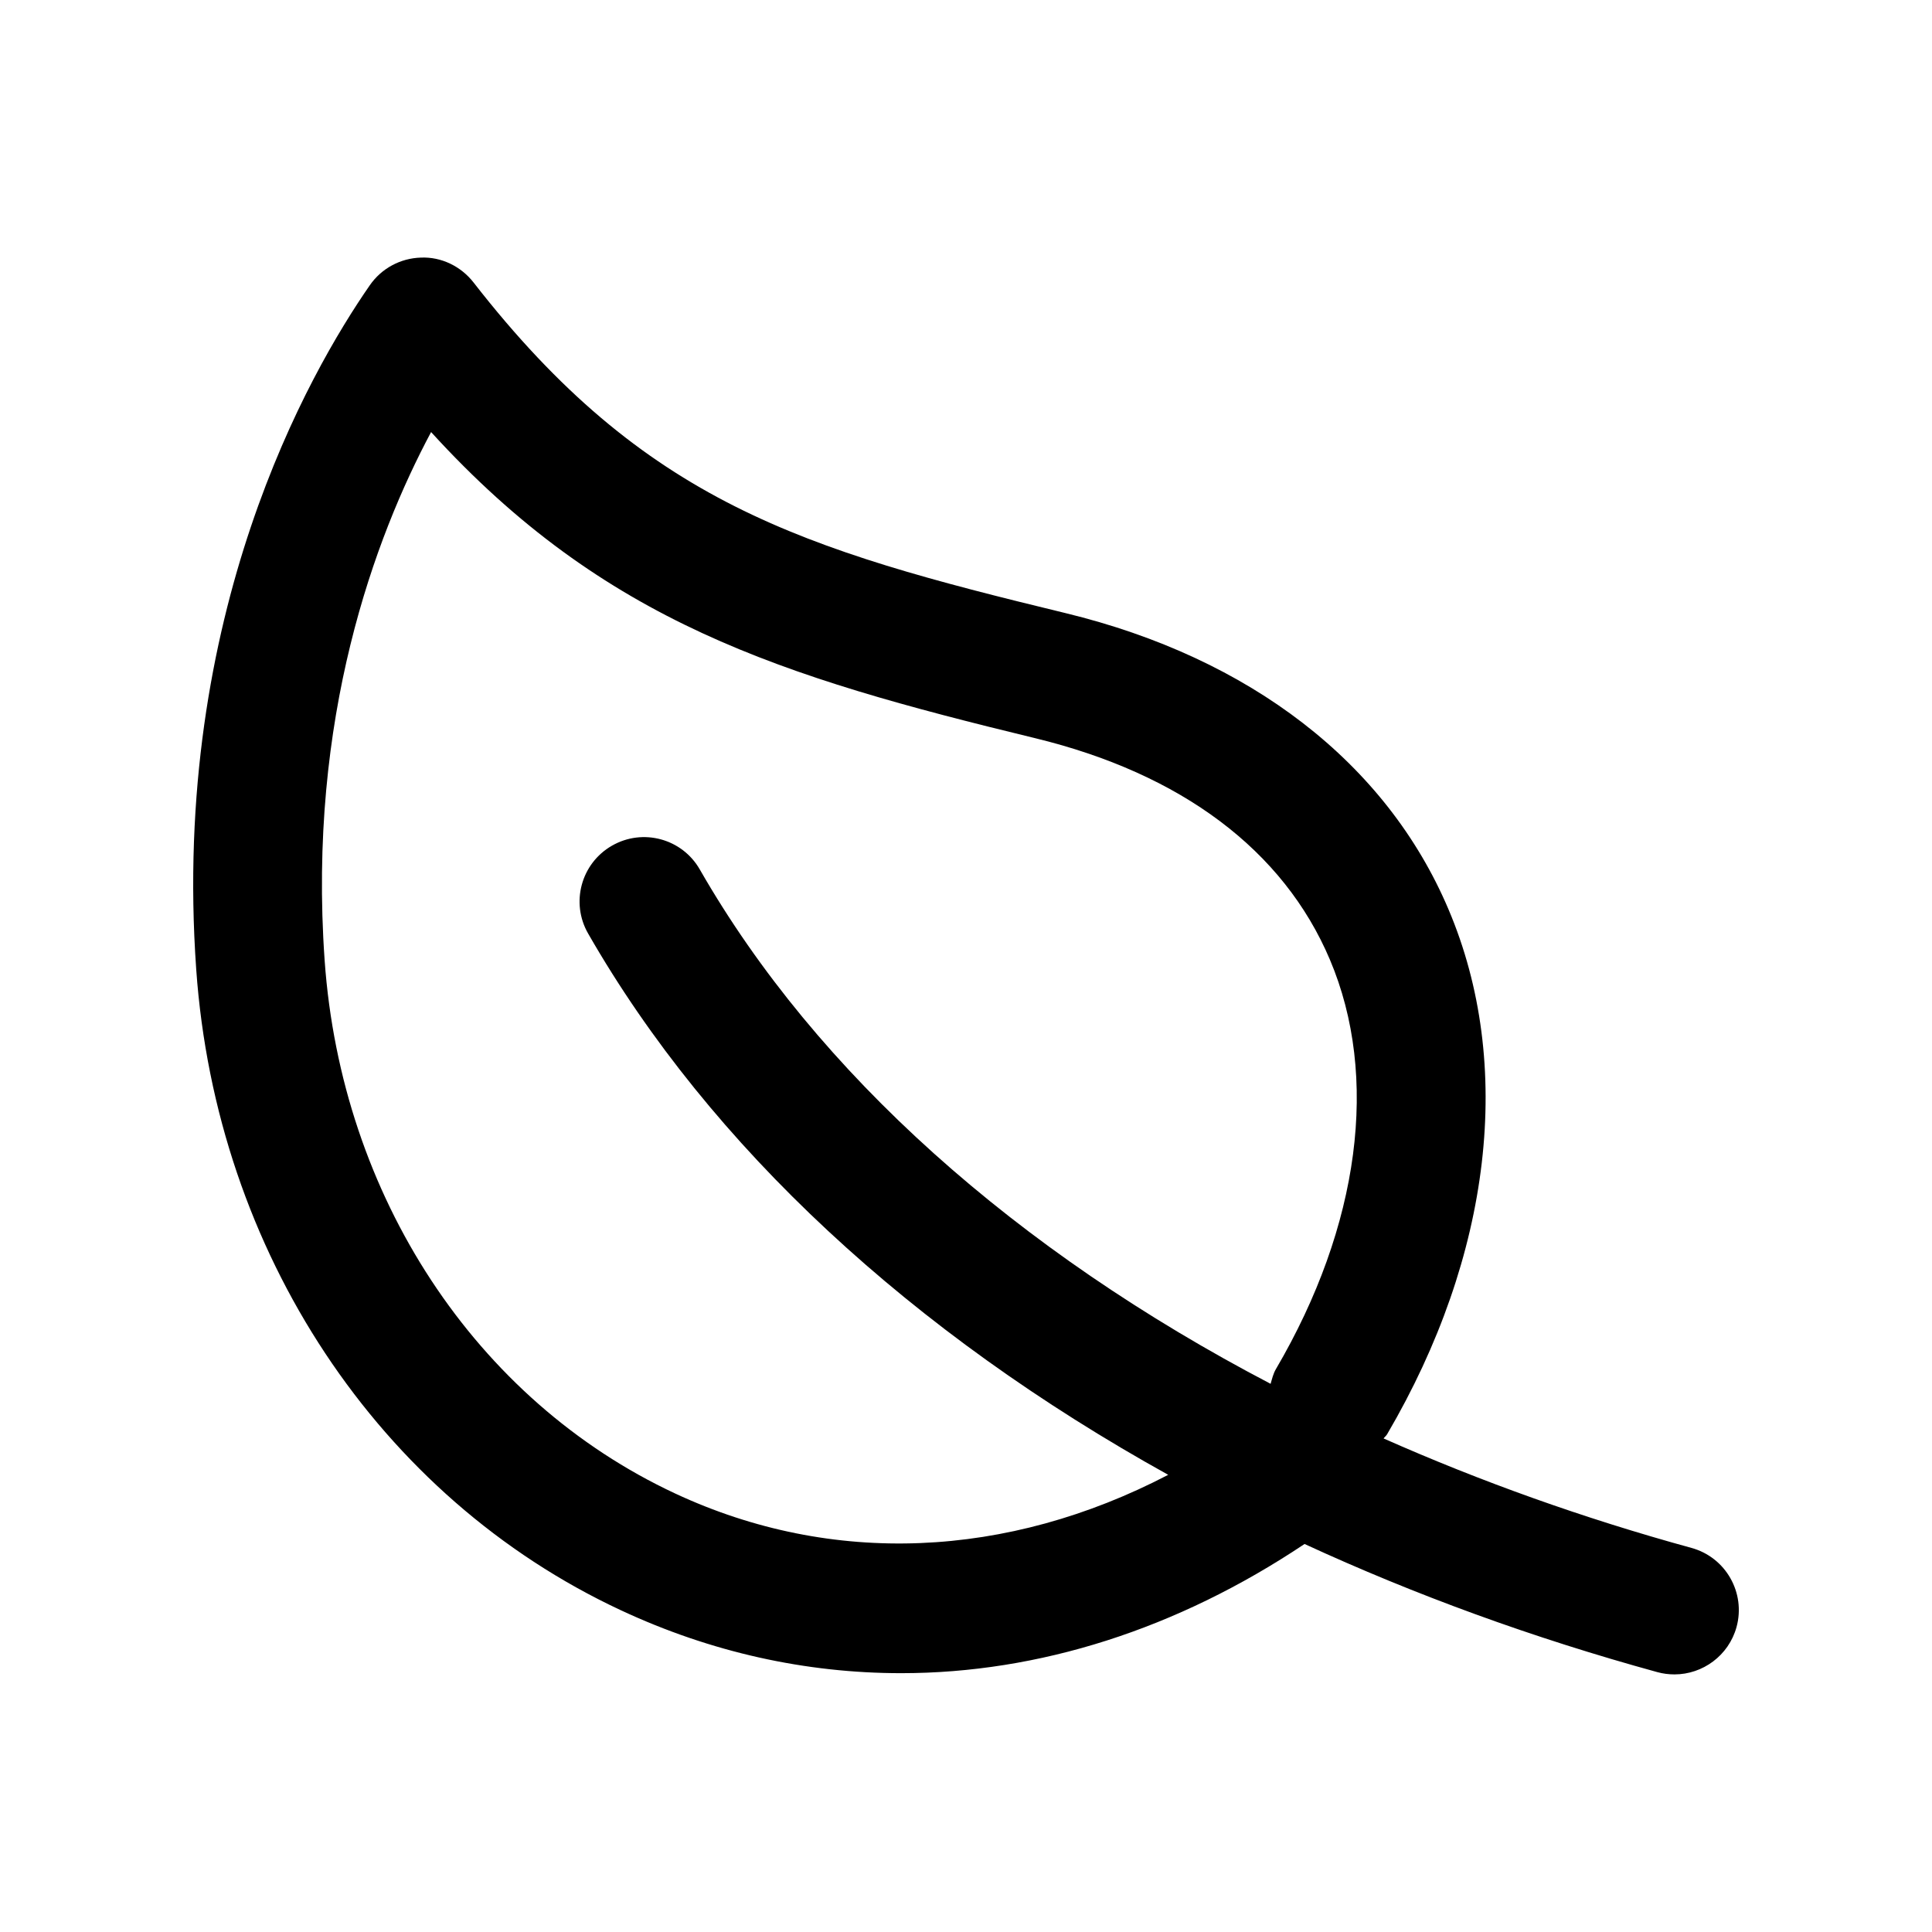 <?xml version="1.0" encoding="utf-8"?>
<!-- Generator: Adobe Illustrator 16.2.0, SVG Export Plug-In . SVG Version: 6.00 Build 0)  -->
<!DOCTYPE svg PUBLIC "-//W3C//DTD SVG 1.1//EN" "http://www.w3.org/Graphics/SVG/1.1/DTD/svg11.dtd">
<svg version="1.1" id="Layer_1" xmlns="http://www.w3.org/2000/svg" xmlns:xlink="http://www.w3.org/1999/xlink" x="0px" y="0px"
	 width="30px" height="30px" viewBox="0 0 30 30" enable-background="new 0 0 30 30" xml:space="preserve">
<g>
<path d="M26.265,24.036c-1.684-0.462-3.281-1.035-4.781-1.7c0.017-0.023,0.04-0.04,0.055-0.065c1.627-2.775,1.975-5.747,0.953-8.151
	c-0.963-2.27-3.075-3.903-5.948-4.6c-4.09-0.991-6.533-1.718-9.19-5.133C7.158,4.135,6.852,3.986,6.536,4
	C6.218,4.009,5.923,4.168,5.742,4.43c-0.94,1.355-3.086,5.104-2.695,10.624c0.31,4.384,2.836,8.196,6.592,9.949
	c1.402,0.655,2.875,0.978,4.355,0.978c2.135,0,4.283-0.682,6.263-2.006c1.711,0.789,3.544,1.459,5.479,1.99
	C25.824,25.989,25.913,26,26.001,26c0.438,0,0.842-0.292,0.964-0.736C27.11,24.732,26.797,24.182,26.265,24.036z M10.484,23.191
	c-3.099-1.446-5.184-4.618-5.443-8.278C4.775,11.148,5.824,8.34,6.694,6.709c2.687,2.95,5.422,3.794,9.378,4.753
	c2.274,0.552,3.858,1.741,4.578,3.438c0.771,1.817,0.466,4.135-0.837,6.358c-0.043,0.073-0.06,0.152-0.083,0.23
	c-3.946-2.063-7.046-4.818-8.863-7.986c-0.274-0.48-0.885-0.646-1.365-0.37c-0.479,0.275-0.645,0.886-0.369,1.365
	c1.899,3.311,5.037,6.202,9.007,8.404C15.644,24.202,12.924,24.329,10.484,23.191z"/>
</g>
</svg>
